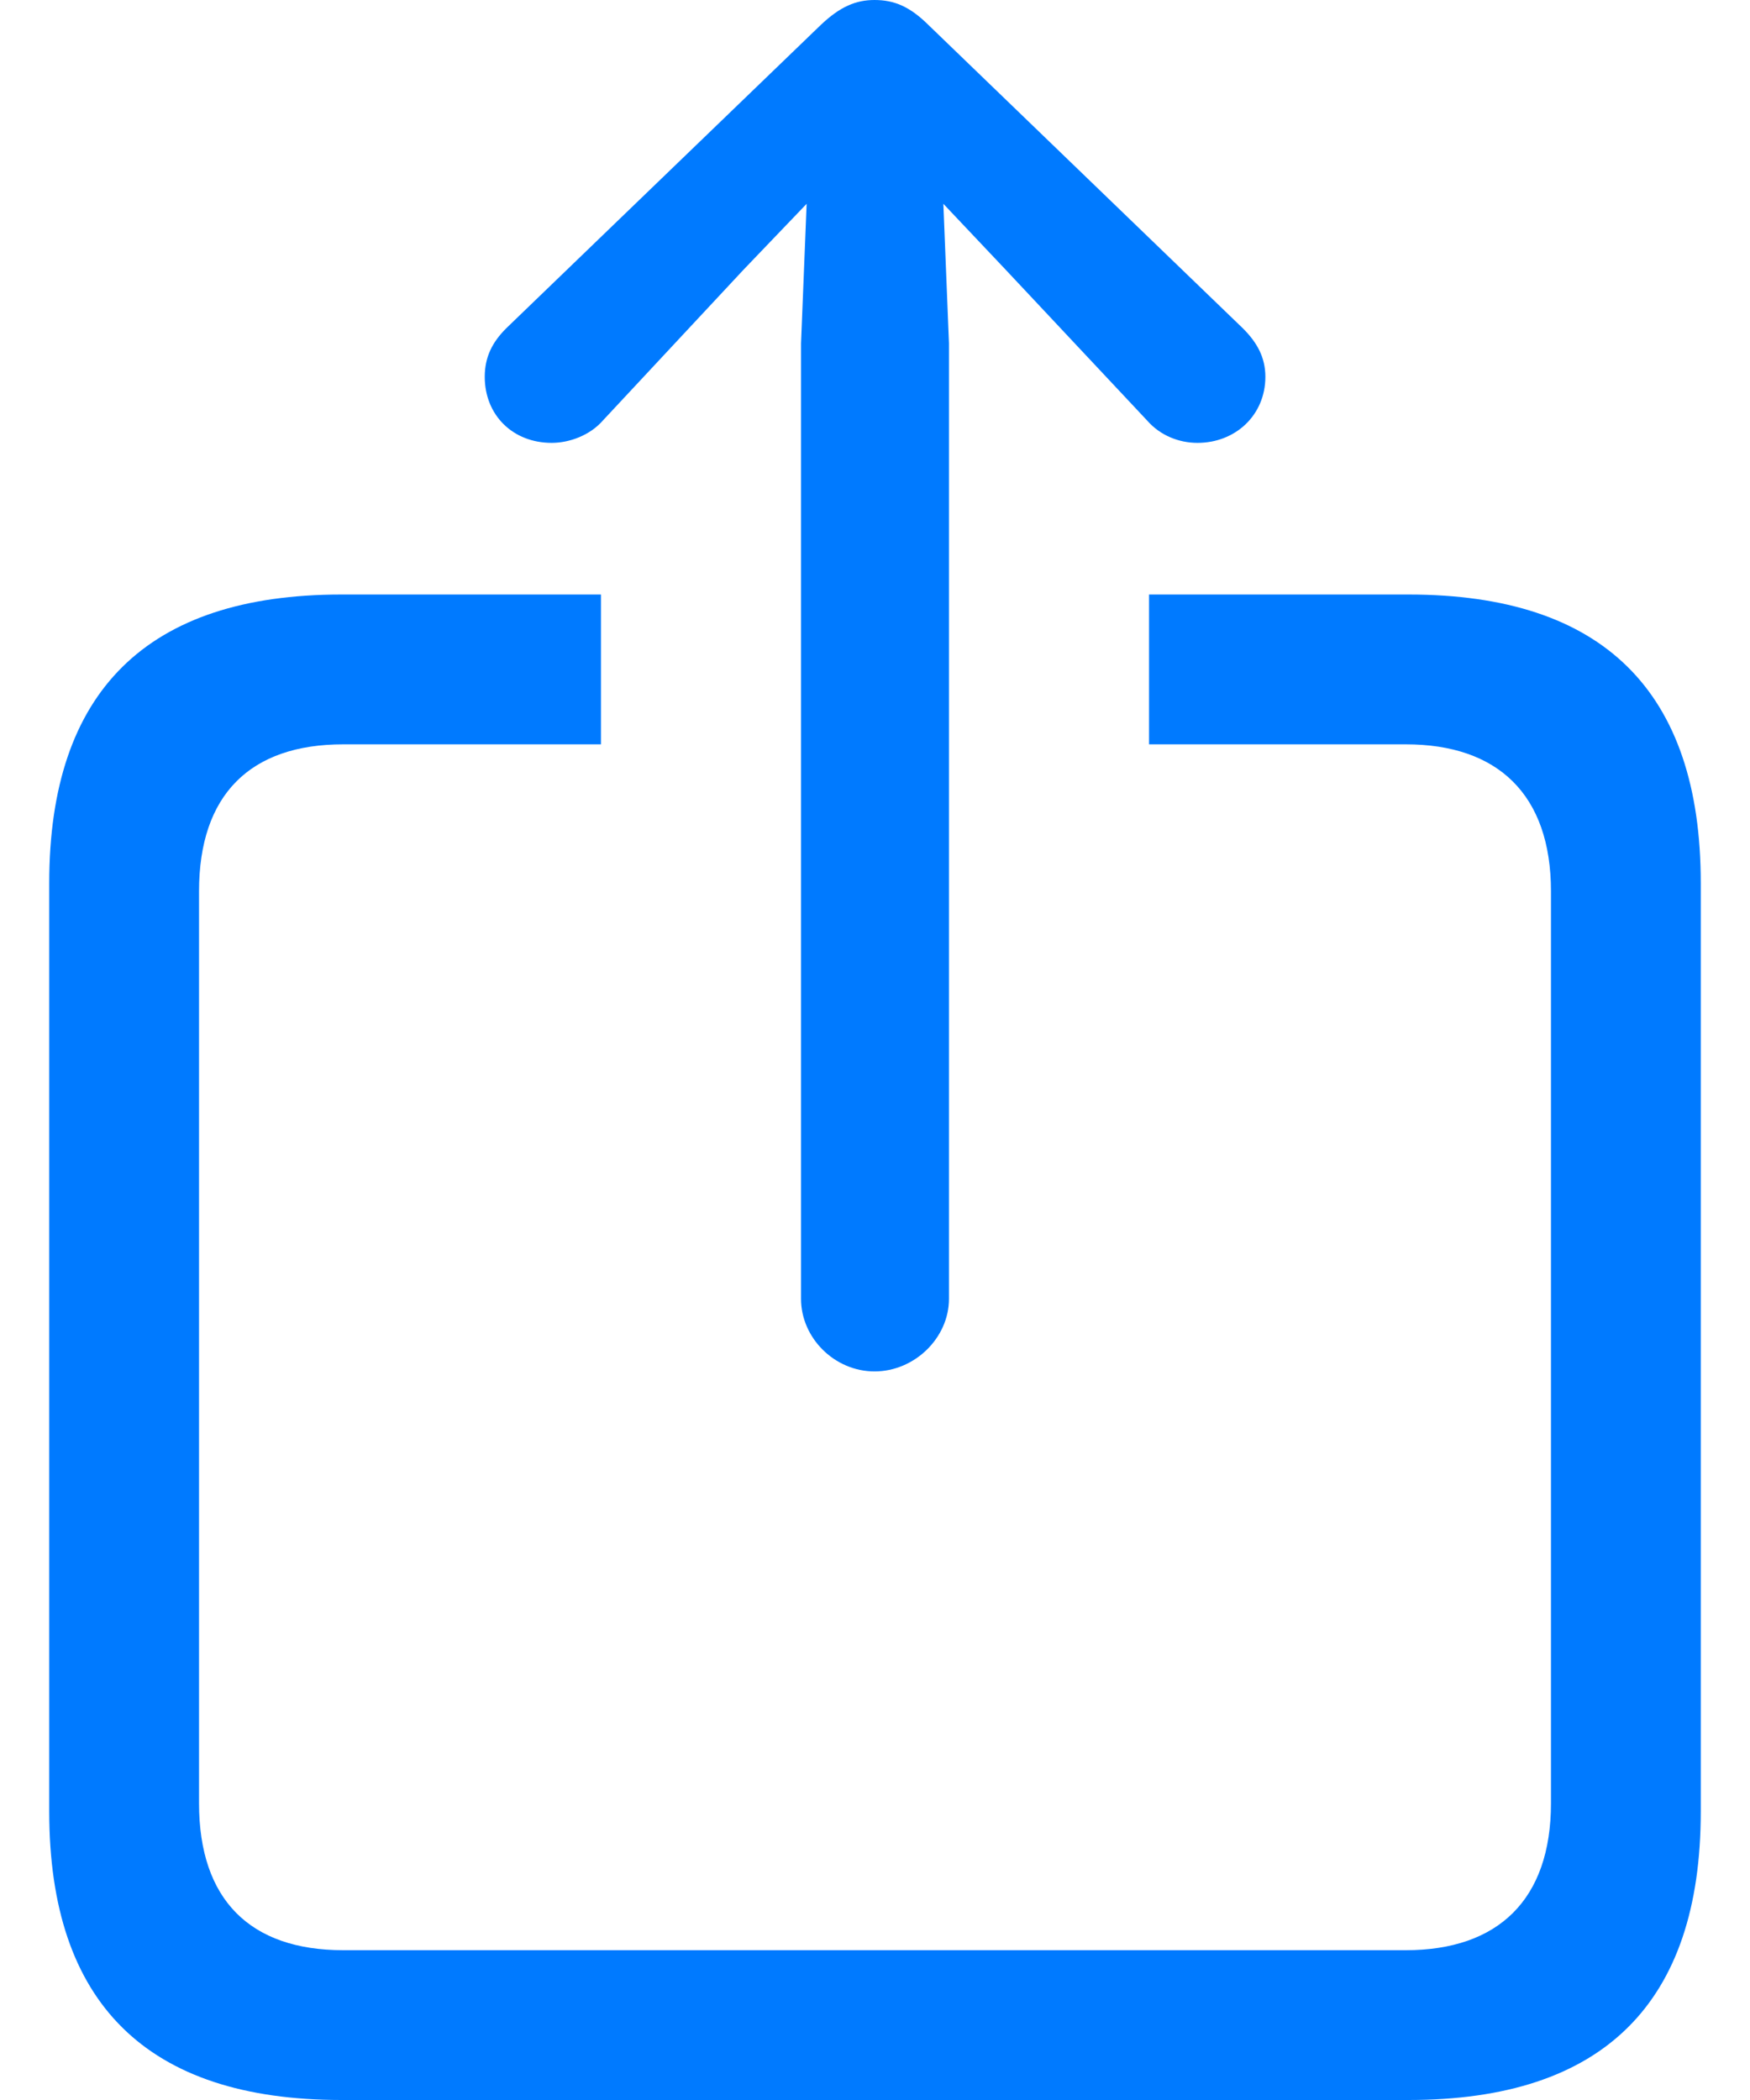 <svg width="15" height="18" viewBox="0 0 15 18" fill="none" xmlns="http://www.w3.org/2000/svg">
<path d="M7.496 11.755C7.839 11.755 8.134 11.468 8.134 11.133V2.943L8.086 1.747L8.621 2.313L9.833 3.605C9.944 3.732 10.104 3.796 10.264 3.796C10.591 3.796 10.846 3.557 10.846 3.23C10.846 3.062 10.774 2.935 10.654 2.815L7.959 0.215C7.799 0.056 7.664 0 7.496 0C7.337 0 7.201 0.056 7.034 0.215L4.338 2.815C4.218 2.935 4.155 3.062 4.155 3.23C4.155 3.557 4.394 3.796 4.729 3.796C4.88 3.796 5.056 3.732 5.167 3.605L6.372 2.313L6.914 1.747L6.866 2.943V11.133C6.866 11.468 7.153 11.755 7.496 11.755ZM2.926 18H12.074C13.741 18 14.578 17.171 14.578 15.528V7.568C14.578 5.926 13.741 5.096 12.074 5.096H9.849V6.38H12.05C12.839 6.38 13.294 6.811 13.294 7.64V15.456C13.294 16.285 12.839 16.716 12.05 16.716H2.942C2.145 16.716 1.706 16.285 1.706 15.456V7.64C1.706 6.811 2.145 6.38 2.942 6.38H5.151V5.096H2.926C1.26 5.096 0.422 5.926 0.422 7.568V15.528C0.422 17.171 1.26 18 2.926 18Z" fill="#007AFF"/>
</svg>
